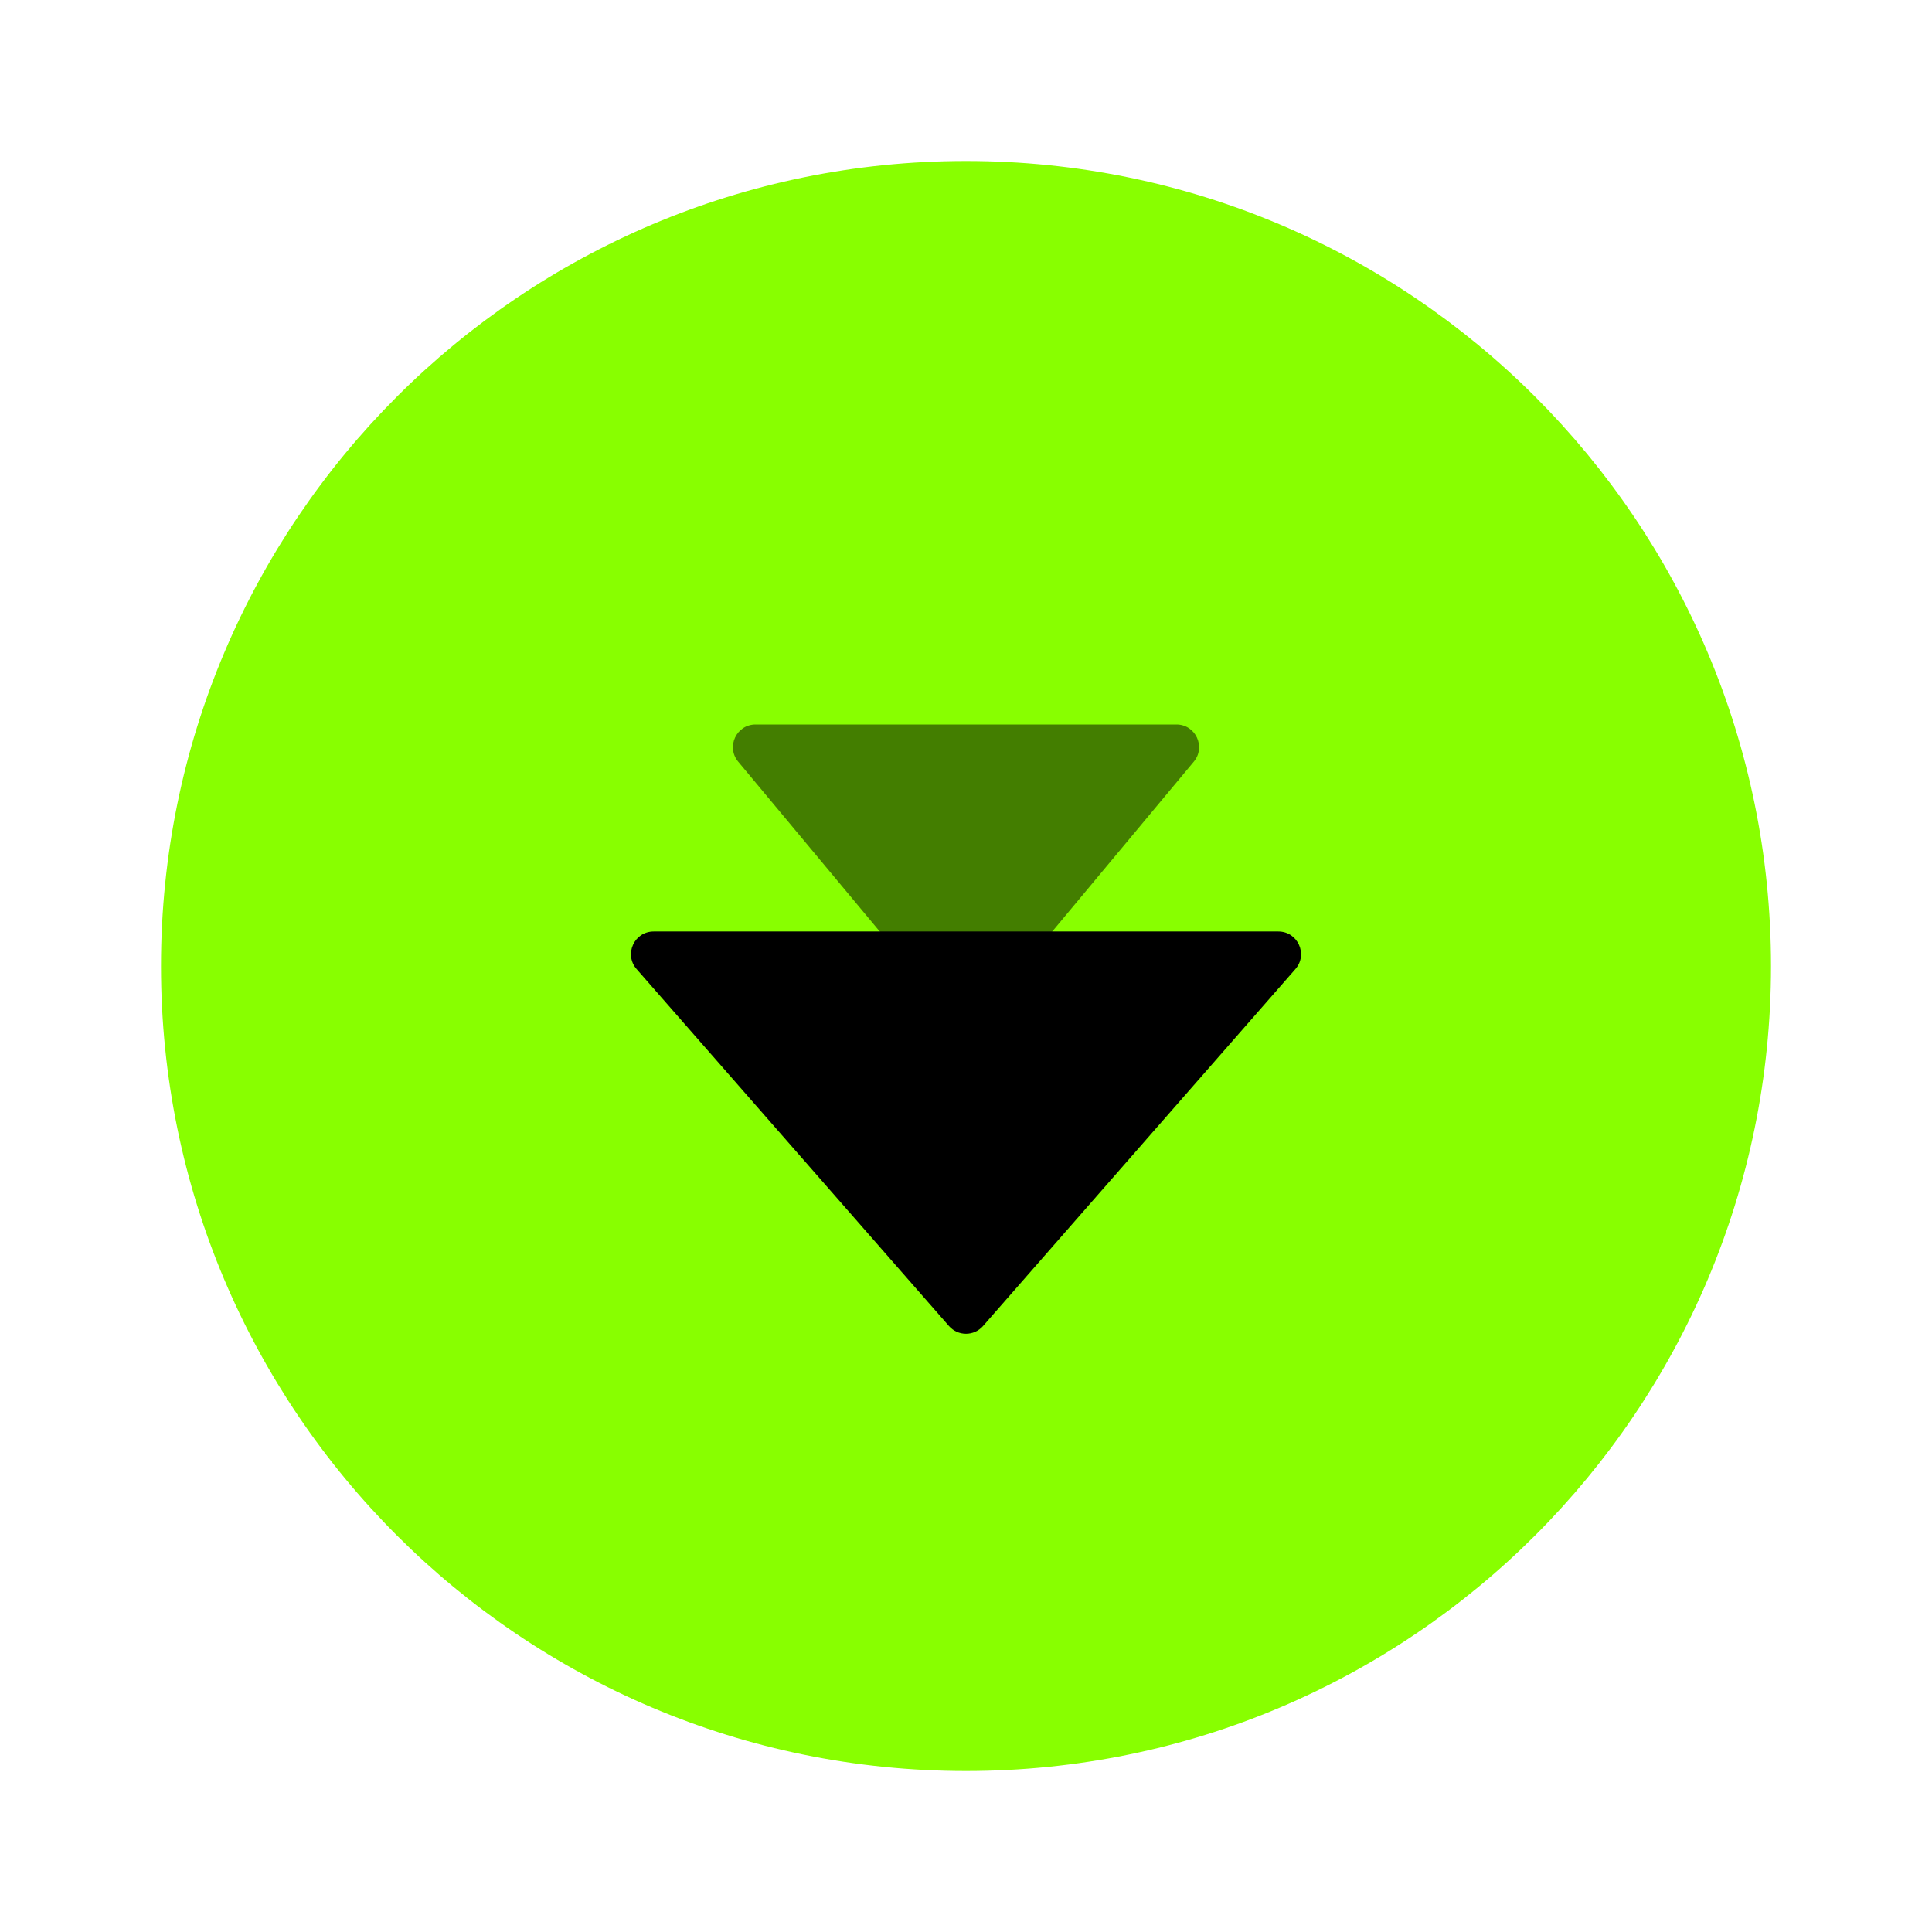 <svg width="48" height="48" viewBox="0 0 48 48" fill="none" xmlns="http://www.w3.org/2000/svg">
<path fill-rule="evenodd" clip-rule="evenodd" d="M24 4C35.047 4 44 12.956 44 24.003C44 35.05 35.047 44 24 44C12.953 44 4 35.05 4 24.003C4 12.956 12.953 4 24 4Z" fill="#88FF00"/>
<path fill-rule="evenodd" clip-rule="evenodd" d="M23.577 32.945C23.801 33.201 24.199 33.201 24.423 32.945L32.184 24.076C32.502 23.712 32.244 23.143 31.76 23.143H16.24C15.756 23.143 15.498 23.712 15.816 24.076L23.577 32.945Z" fill="black"/>
<path opacity="0.504" fill-rule="evenodd" clip-rule="evenodd" d="M23.568 25.196C23.793 25.466 24.207 25.466 24.432 25.196L29.66 18.923C29.965 18.556 29.704 18 29.228 18H18.772C18.296 18 18.035 18.556 18.34 18.923L23.568 25.196Z" fill="black"/>
</svg>
